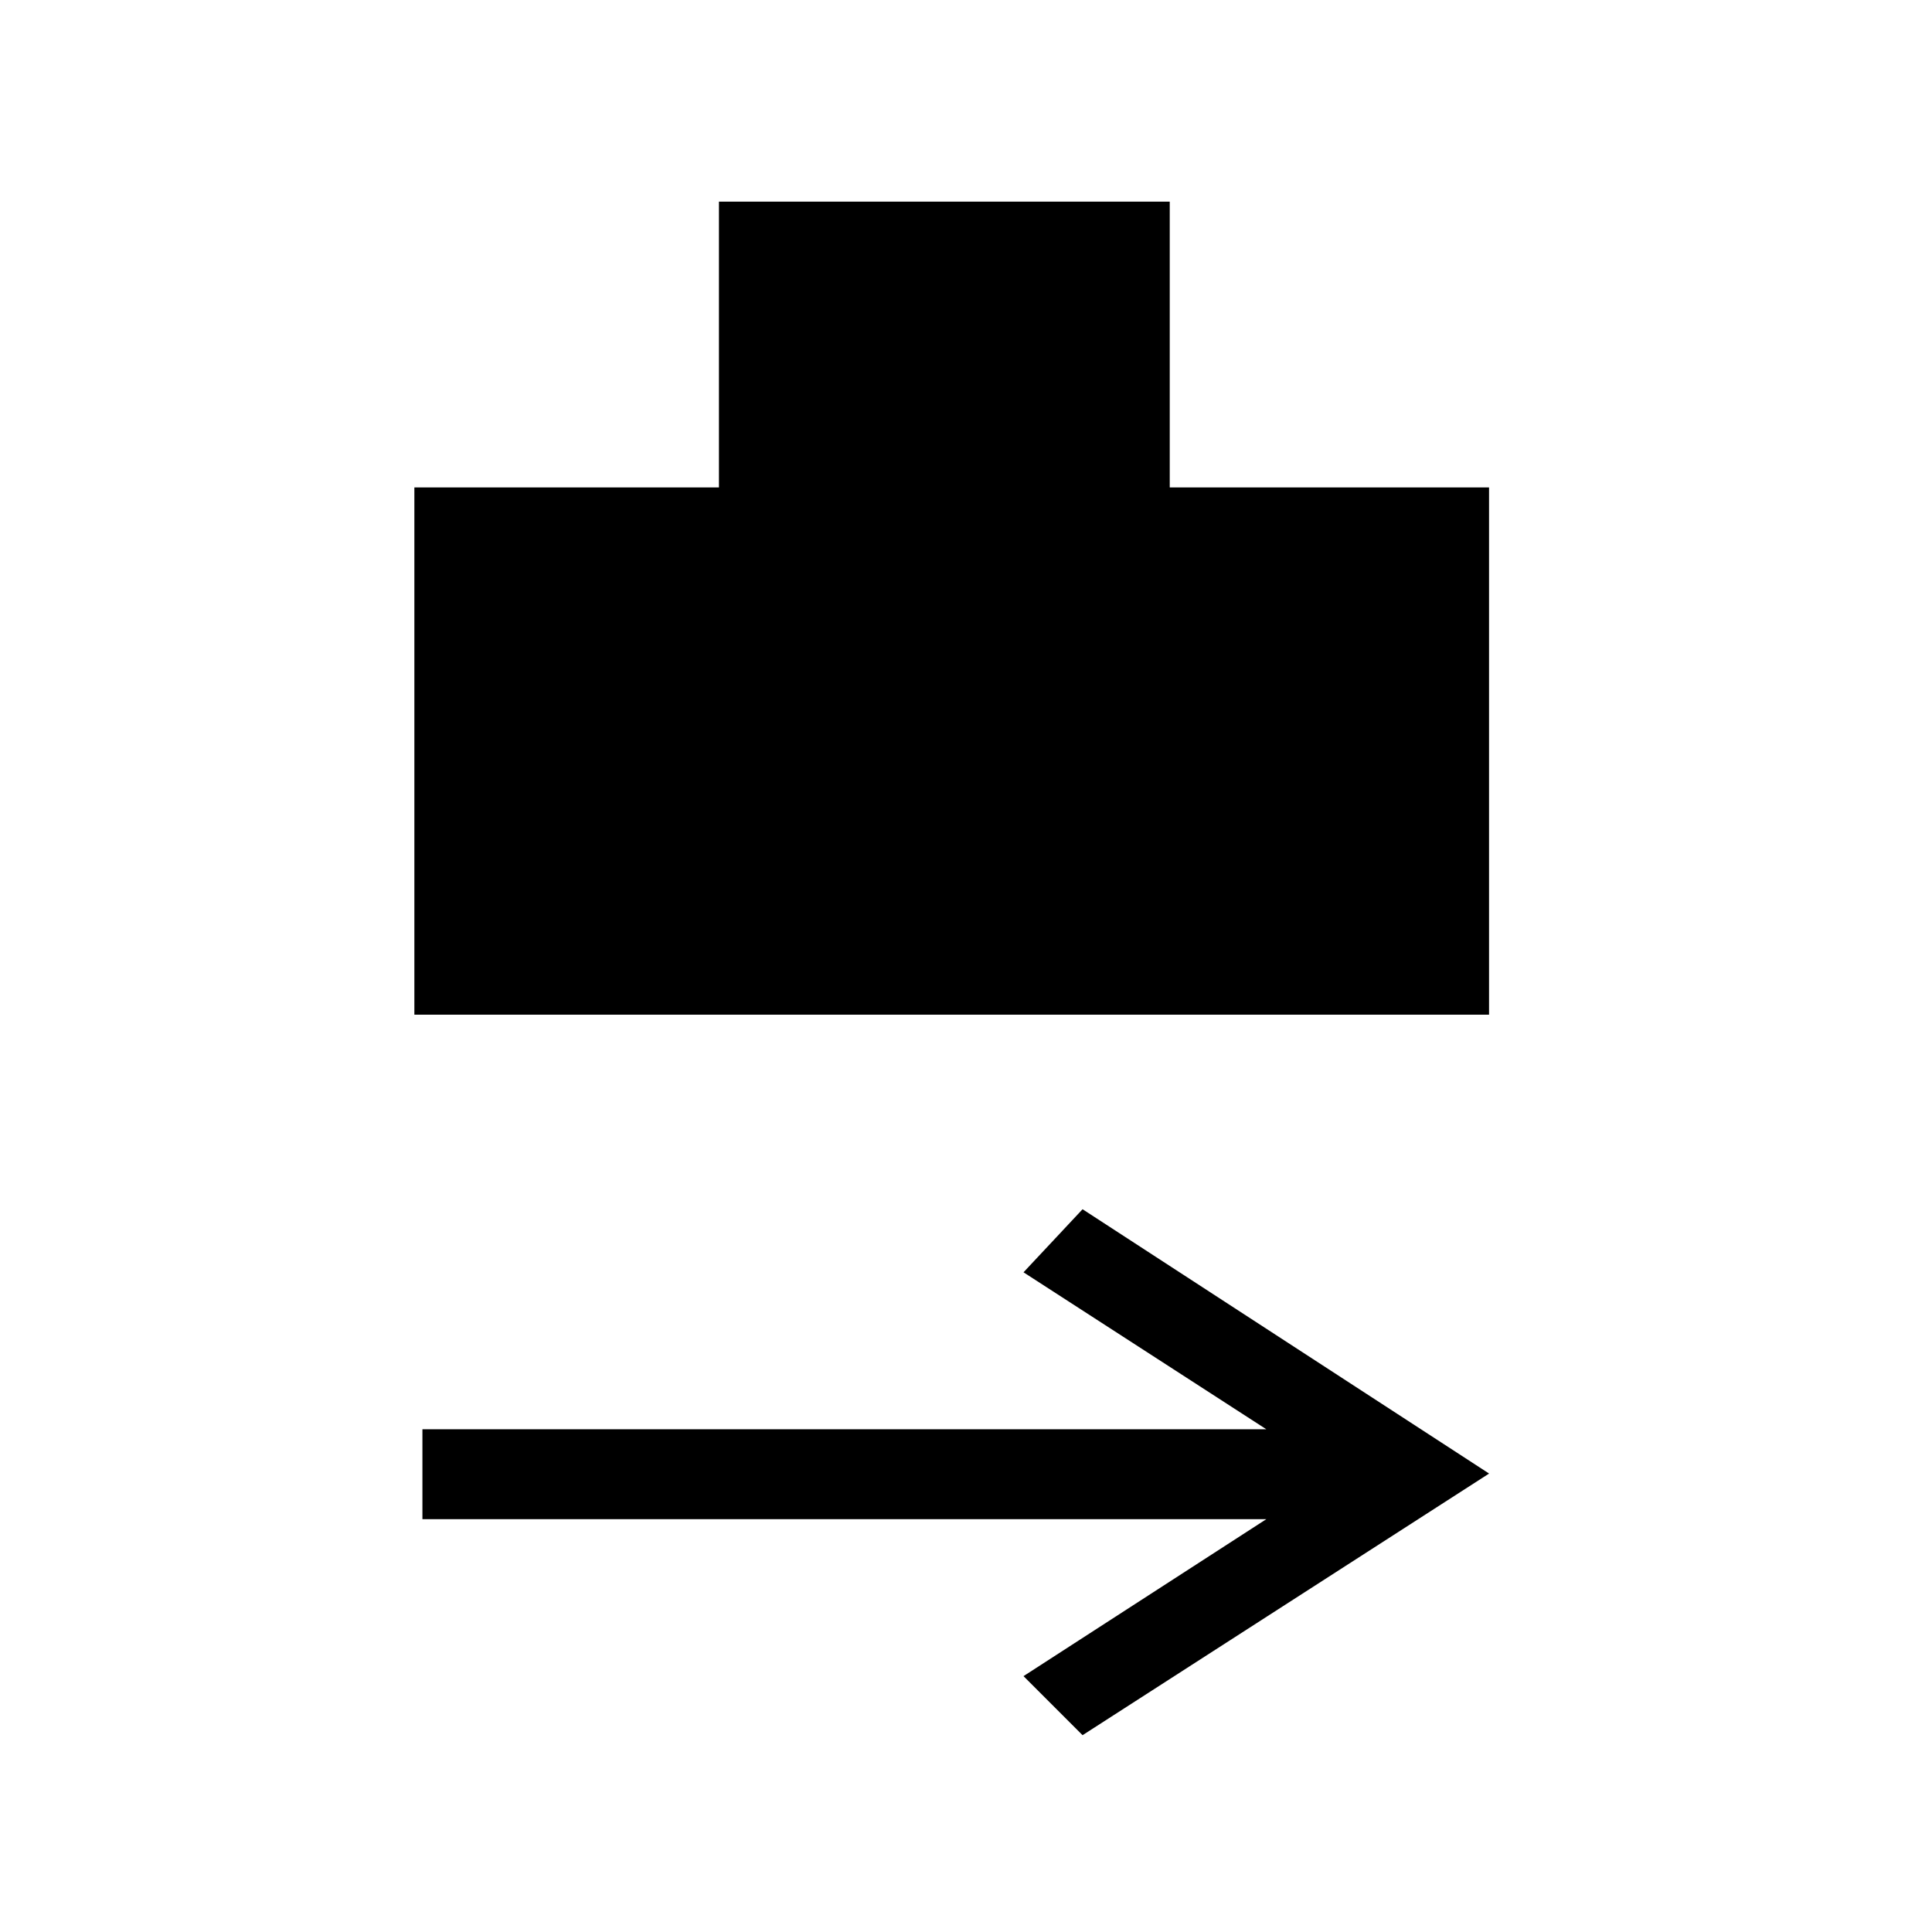 <?xml version="1.0" encoding="UTF-8" standalone="no"?>
<!-- Created with Inkscape (http://www.inkscape.org/) -->

<svg
   xmlns:dc="http://purl.org/dc/elements/1.1/"
   xmlns:cc="http://creativecommons.org/ns#"
   xmlns:rdf="http://www.w3.org/1999/02/22-rdf-syntax-ns#"
   xmlns:svg="http://www.w3.org/2000/svg"
   xmlns="http://www.w3.org/2000/svg"
   version="1.1"
   width="48"
   height="48"
   id="svg3062">
  <defs
     id="defs3064" />
  <g
     id="layer1">
    <g
       id="text3091"
       style="font-size:40px;font-style:normal;font-variant:normal;font-weight:normal;font-stretch:normal;line-height:125%;letter-spacing:0px;word-spacing:0px;fill:#000000;fill-opacity:1;stroke:none;font-family:Kunstwerk;-inkscape-font-specification:Kunstwerk">
      <path
         d="m 31.462,37.743 -20.967,0 0,-2.233 20.967,0 -6.033,-3.9 1.467,-1.567 10.1,6.567 -10.1,6.5 -1.467,-1.467 6.033,-3.9 m -13.6,-32.733 11.2,0 0,7.1 7.933,0 0,13.1 -26.7,0 0,-13.1 7.567,0 0,-7.1"
         id="path3143"
         style="font-size:60px" />
    </g>
  </g>
</svg>
